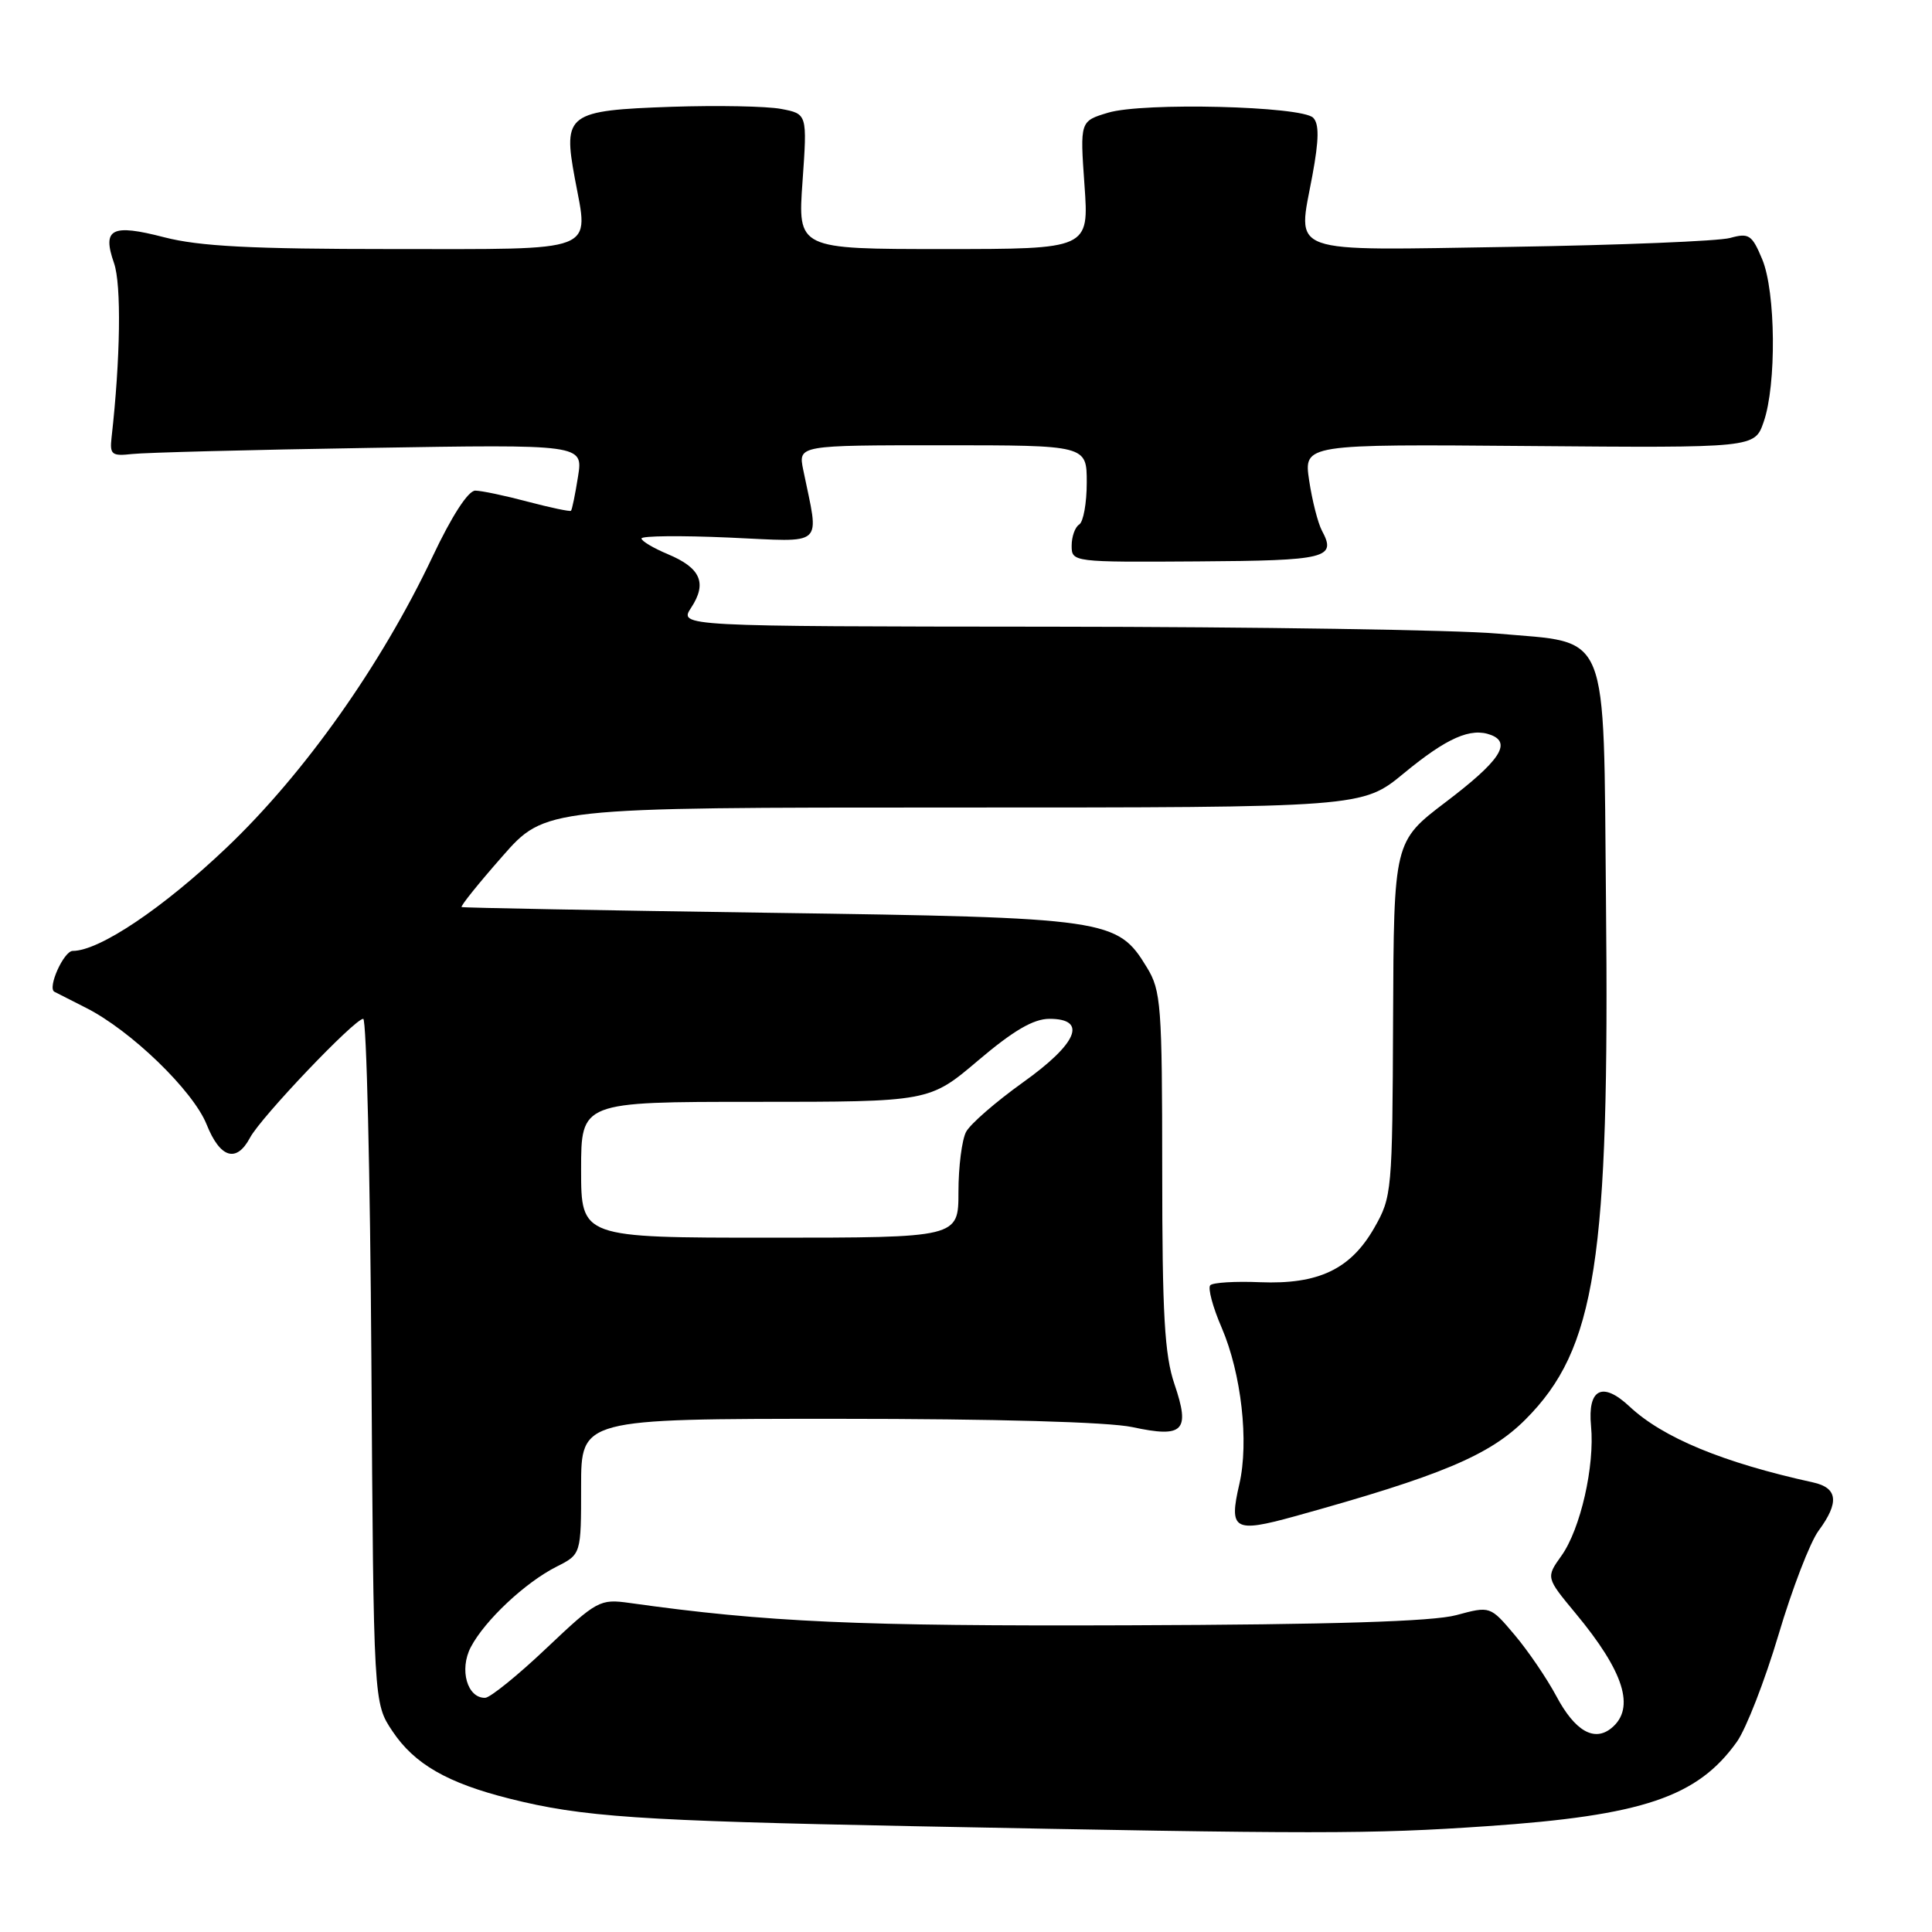 <?xml version="1.0" encoding="UTF-8" standalone="no"?>
<!DOCTYPE svg PUBLIC "-//W3C//DTD SVG 1.1//EN" "http://www.w3.org/Graphics/SVG/1.1/DTD/svg11.dtd" >
<svg xmlns="http://www.w3.org/2000/svg" xmlns:xlink="http://www.w3.org/1999/xlink" version="1.1" viewBox="0 0 256 256">
 <g >
 <path fill="currentColor"
d=" M 197.00 241.98 C 217.66 240.57 224.93 238.12 230.15 230.79 C 231.37 229.07 233.85 222.70 235.66 216.62 C 237.46 210.55 239.85 204.34 240.97 202.83 C 243.74 199.08 243.52 197.15 240.25 196.43 C 228.29 193.80 220.34 190.51 215.91 186.36 C 212.33 183.01 210.35 184.01 210.82 188.95 C 211.33 194.24 209.42 202.60 206.91 206.13 C 204.84 209.03 204.84 209.03 208.77 213.77 C 215.20 221.51 216.72 226.33 213.55 228.96 C 211.26 230.86 208.69 229.38 206.23 224.76 C 204.98 222.42 202.50 218.77 200.71 216.65 C 197.46 212.80 197.46 212.80 192.98 214.01 C 189.87 214.86 176.55 215.27 149.50 215.36 C 113.59 215.49 101.59 214.95 83.42 212.40 C 79.49 211.85 79.10 212.06 72.42 218.38 C 68.62 221.99 64.95 224.95 64.29 224.97 C 61.91 225.03 60.83 221.23 62.38 218.26 C 64.24 214.71 69.60 209.68 73.75 207.59 C 77.00 205.95 77.00 205.95 77.00 196.97 C 77.00 188.00 77.00 188.00 110.95 188.00 C 131.93 188.00 146.87 188.42 150.05 189.10 C 156.83 190.56 157.74 189.63 155.62 183.40 C 154.31 179.55 154.00 174.18 154.00 155.07 C 153.99 133.19 153.85 131.26 151.97 128.19 C 148.05 121.75 146.96 121.59 102.00 120.95 C 79.72 120.63 61.35 120.29 61.17 120.19 C 60.98 120.08 63.40 117.07 66.54 113.50 C 72.24 107.00 72.24 107.00 126.38 107.00 C 180.51 107.00 180.51 107.00 186.01 102.47 C 191.72 97.76 194.90 96.36 197.57 97.39 C 200.33 98.45 198.69 100.87 191.59 106.26 C 184.69 111.50 184.69 111.50 184.59 135.00 C 184.50 157.93 184.44 158.60 182.09 162.71 C 178.95 168.19 174.69 170.21 166.96 169.90 C 163.69 169.76 160.72 169.94 160.37 170.30 C 160.02 170.65 160.69 173.19 161.88 175.93 C 164.49 182.01 165.51 191.06 164.22 196.65 C 162.81 202.73 163.51 203.14 171.52 200.93 C 190.94 195.55 197.35 192.86 202.11 188.11 C 211.47 178.74 213.29 167.06 212.80 119.28 C 212.44 82.76 213.47 85.30 198.39 83.95 C 192.95 83.47 166.33 83.06 139.23 83.04 C 89.95 83.00 89.95 83.00 91.59 80.51 C 93.72 77.26 92.84 75.25 88.51 73.44 C 86.58 72.63 85.00 71.69 85.00 71.35 C 85.00 71.00 90.22 70.95 96.59 71.23 C 109.53 71.80 108.56 72.69 106.43 62.25 C 105.77 59.00 105.77 59.00 124.89 59.00 C 144.00 59.00 144.00 59.00 144.00 63.94 C 144.00 66.66 143.55 69.16 143.00 69.50 C 142.45 69.84 142.00 71.10 142.00 72.31 C 142.00 74.48 142.15 74.50 158.70 74.39 C 175.86 74.28 177.12 73.96 175.16 70.31 C 174.63 69.31 173.87 66.33 173.47 63.67 C 172.75 58.85 172.75 58.85 202.63 59.10 C 232.50 59.35 232.50 59.35 233.69 55.92 C 235.41 51.01 235.30 38.64 233.50 34.35 C 232.15 31.11 231.74 30.84 229.25 31.53 C 227.74 31.95 214.68 32.48 200.24 32.71 C 170.01 33.18 171.94 33.88 173.90 23.24 C 174.78 18.49 174.80 16.40 174.00 15.60 C 172.47 14.06 151.47 13.54 146.84 14.93 C 143.10 16.05 143.10 16.05 143.70 24.53 C 144.30 33.00 144.30 33.00 125.00 33.00 C 105.70 33.00 105.70 33.00 106.34 24.04 C 106.97 15.09 106.97 15.09 103.49 14.43 C 101.57 14.07 95.06 13.95 89.02 14.15 C 75.18 14.63 74.58 15.08 76.17 23.65 C 78.02 33.60 79.58 33.00 51.93 33.00 C 33.28 33.00 26.42 32.64 21.76 31.44 C 14.78 29.63 13.51 30.29 15.11 34.87 C 16.10 37.71 15.96 47.53 14.78 58.00 C 14.53 60.24 14.82 60.46 17.50 60.16 C 19.15 59.97 33.27 59.60 48.89 59.35 C 77.27 58.88 77.27 58.88 76.59 63.15 C 76.22 65.50 75.80 67.54 75.66 67.68 C 75.52 67.81 72.95 67.27 69.95 66.48 C 66.95 65.68 63.82 65.02 62.98 65.01 C 62.04 65.00 59.86 68.37 57.32 73.75 C 50.53 88.10 40.33 102.51 30.03 112.31 C 21.59 120.34 13.16 126.00 9.64 126.00 C 8.46 126.00 6.26 130.87 7.20 131.41 C 7.37 131.50 9.25 132.46 11.39 133.54 C 17.33 136.53 25.59 144.52 27.38 149.00 C 29.17 153.47 31.33 154.13 33.13 150.75 C 34.56 148.05 46.99 135.00 48.13 135.00 C 48.56 135.00 49.05 155.40 49.21 180.32 C 49.50 225.65 49.50 225.65 52.00 229.39 C 54.91 233.75 59.27 236.26 67.56 238.34 C 77.15 240.75 84.59 241.26 121.00 241.98 C 174.75 243.04 181.52 243.04 197.00 241.98 Z  M 77.00 155.00 C 77.00 146.00 77.00 146.00 100.07 146.00 C 123.15 146.00 123.15 146.00 129.63 140.50 C 134.29 136.55 136.94 135.00 139.06 135.00 C 144.15 135.00 142.78 138.27 135.51 143.45 C 131.95 146.00 128.57 148.93 128.01 149.98 C 127.46 151.02 127.00 154.60 127.00 157.93 C 127.00 164.00 127.00 164.00 102.00 164.00 C 77.00 164.00 77.00 164.00 77.00 155.00 Z "/>
</g>
</svg>